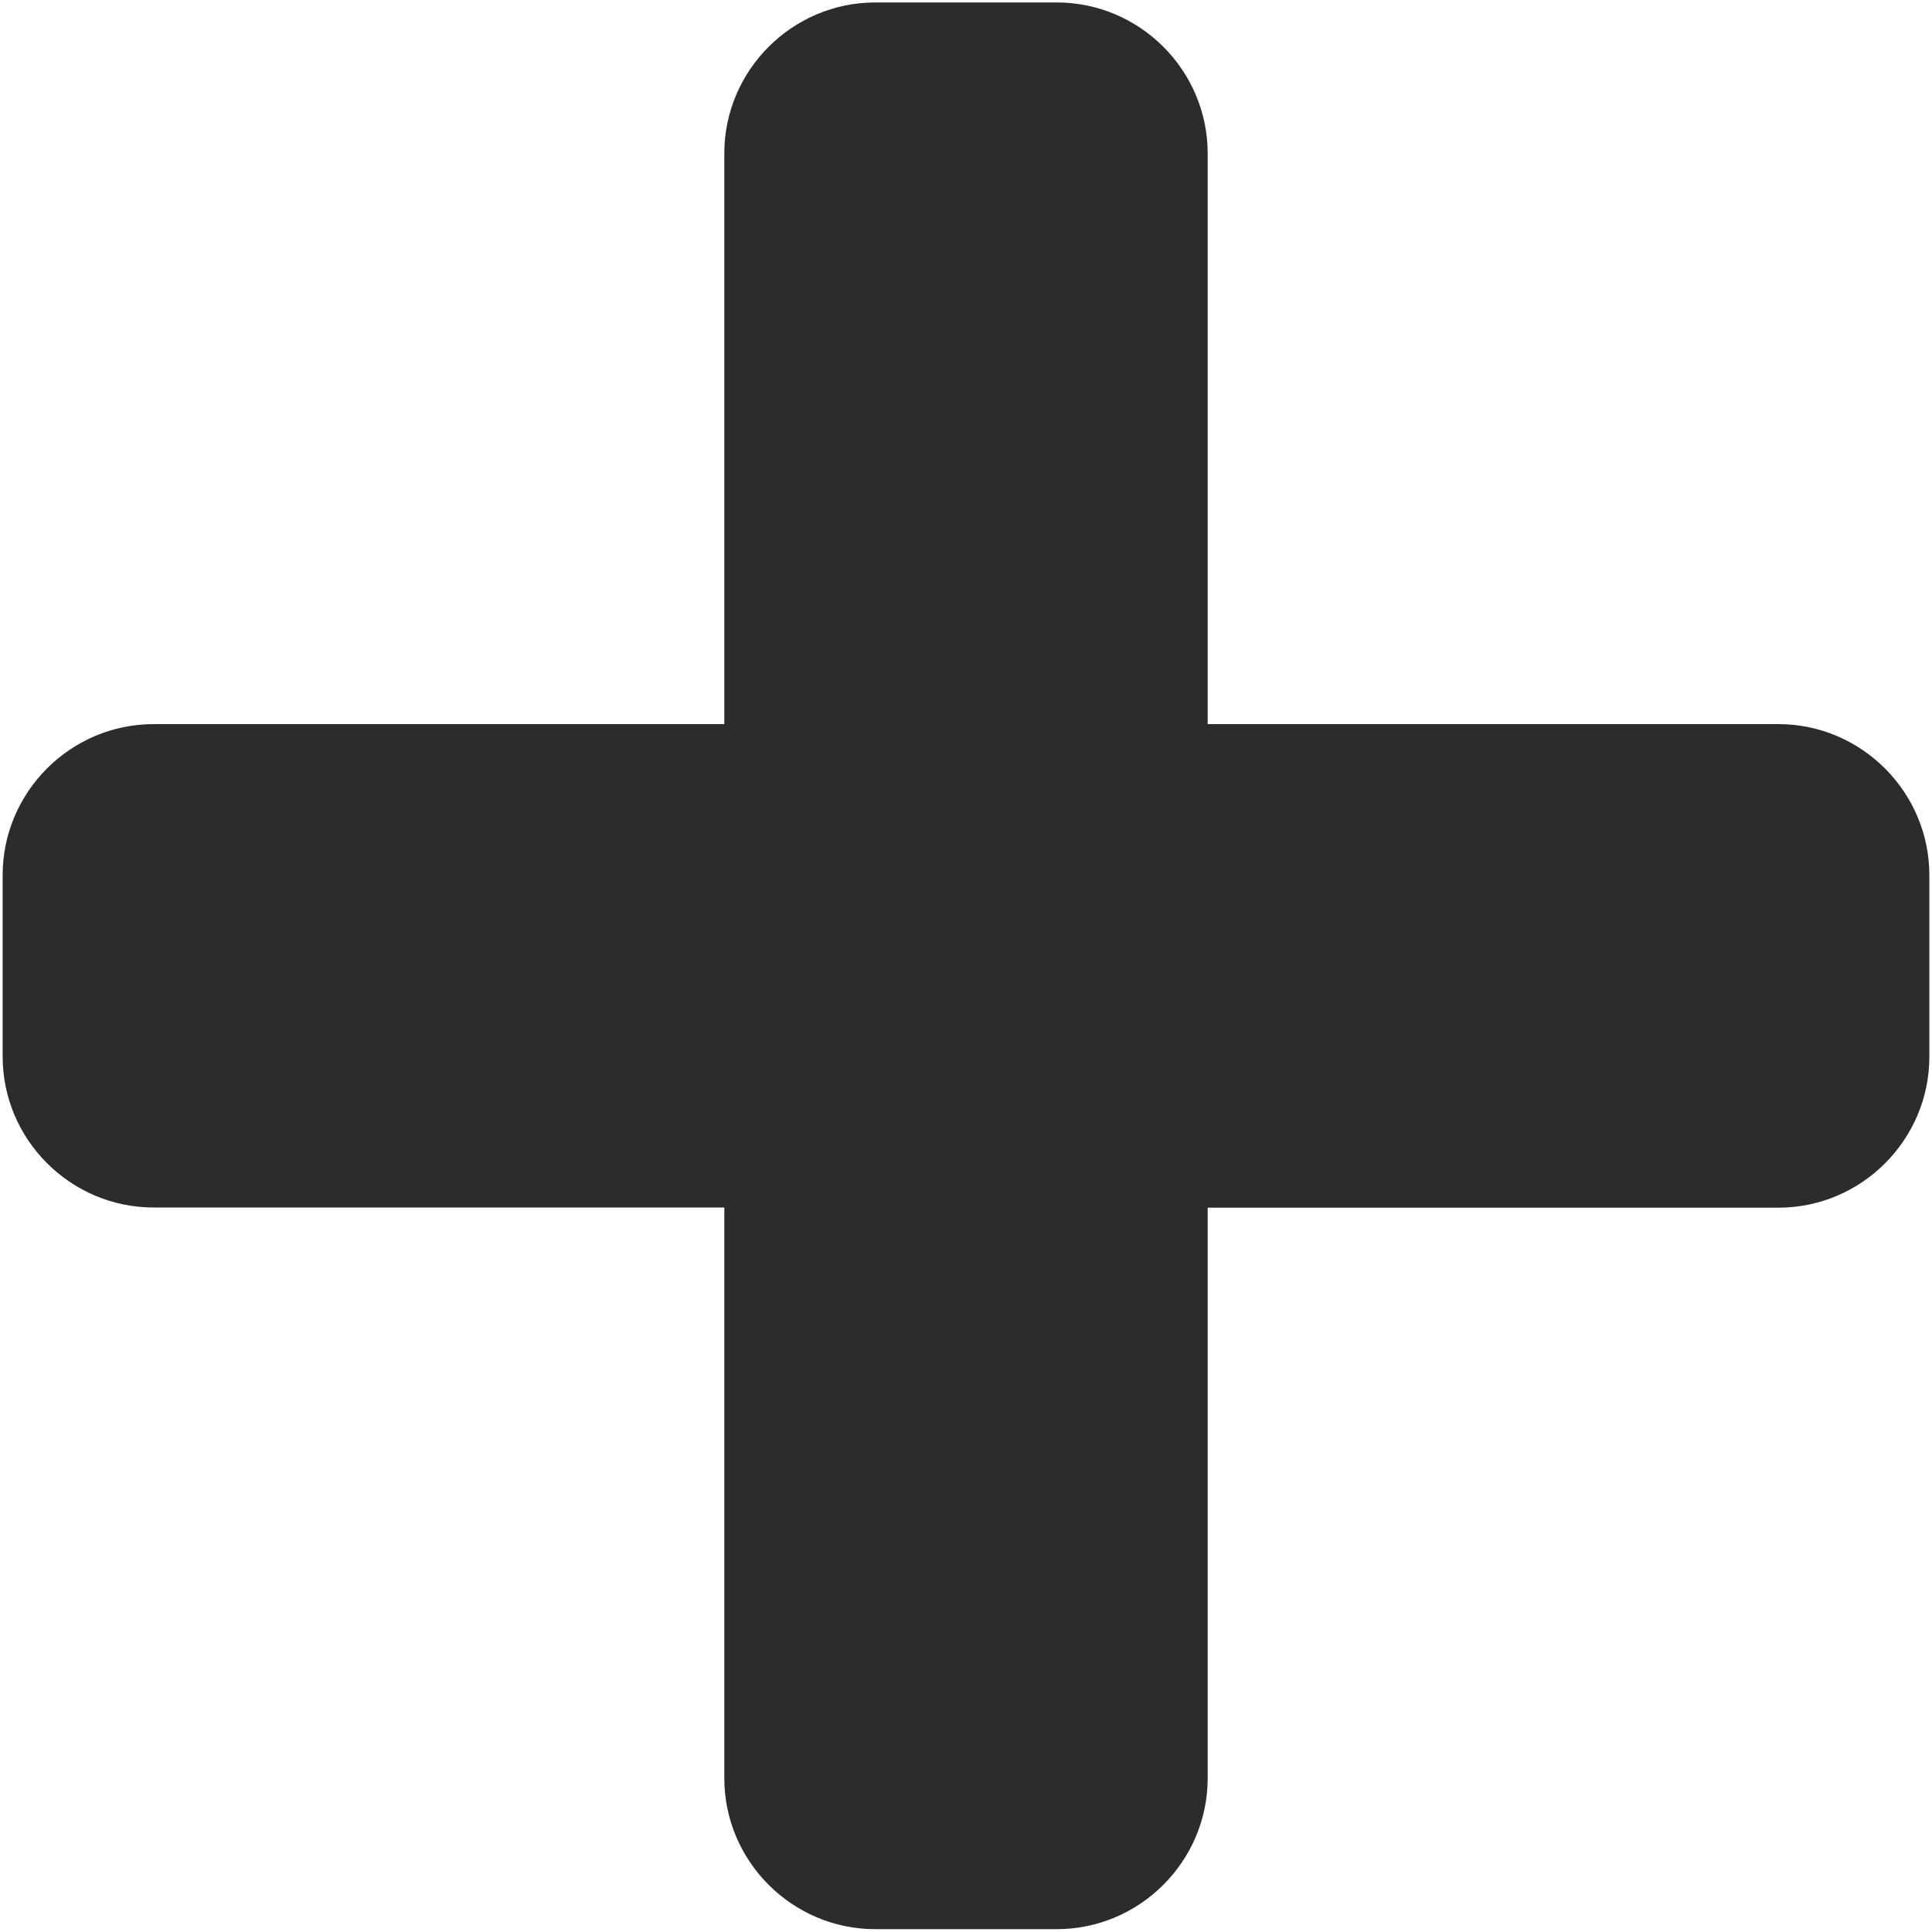 <?xml version="1.0" standalone="no"?><!DOCTYPE svg PUBLIC "-//W3C//DTD SVG 1.1//EN" "http://www.w3.org/Graphics/SVG/1.1/DTD/svg11.dtd"><svg t="1693069246132" class="icon" viewBox="0 0 1024 1024" version="1.1" xmlns="http://www.w3.org/2000/svg" p-id="14984" width="64" height="64" xmlns:xlink="http://www.w3.org/1999/xlink"><path d="M942.6 383.8H640.1V81.3c0-44-36-80-80-80h-96.2c-44 0-80 36-80 80v302.5H81.4c-44 0-80 36-80 80V560c0 44 36 80 80 80h302.5v302.5c0 44 36 80 80 80h96.2c44 0 80-36 80-80V640.1h302.5c44 0 80-36 80-80v-96.2c0-44.1-36-80.1-80-80.1z" p-id="14985" fill="#2c2c2c"></path></svg>